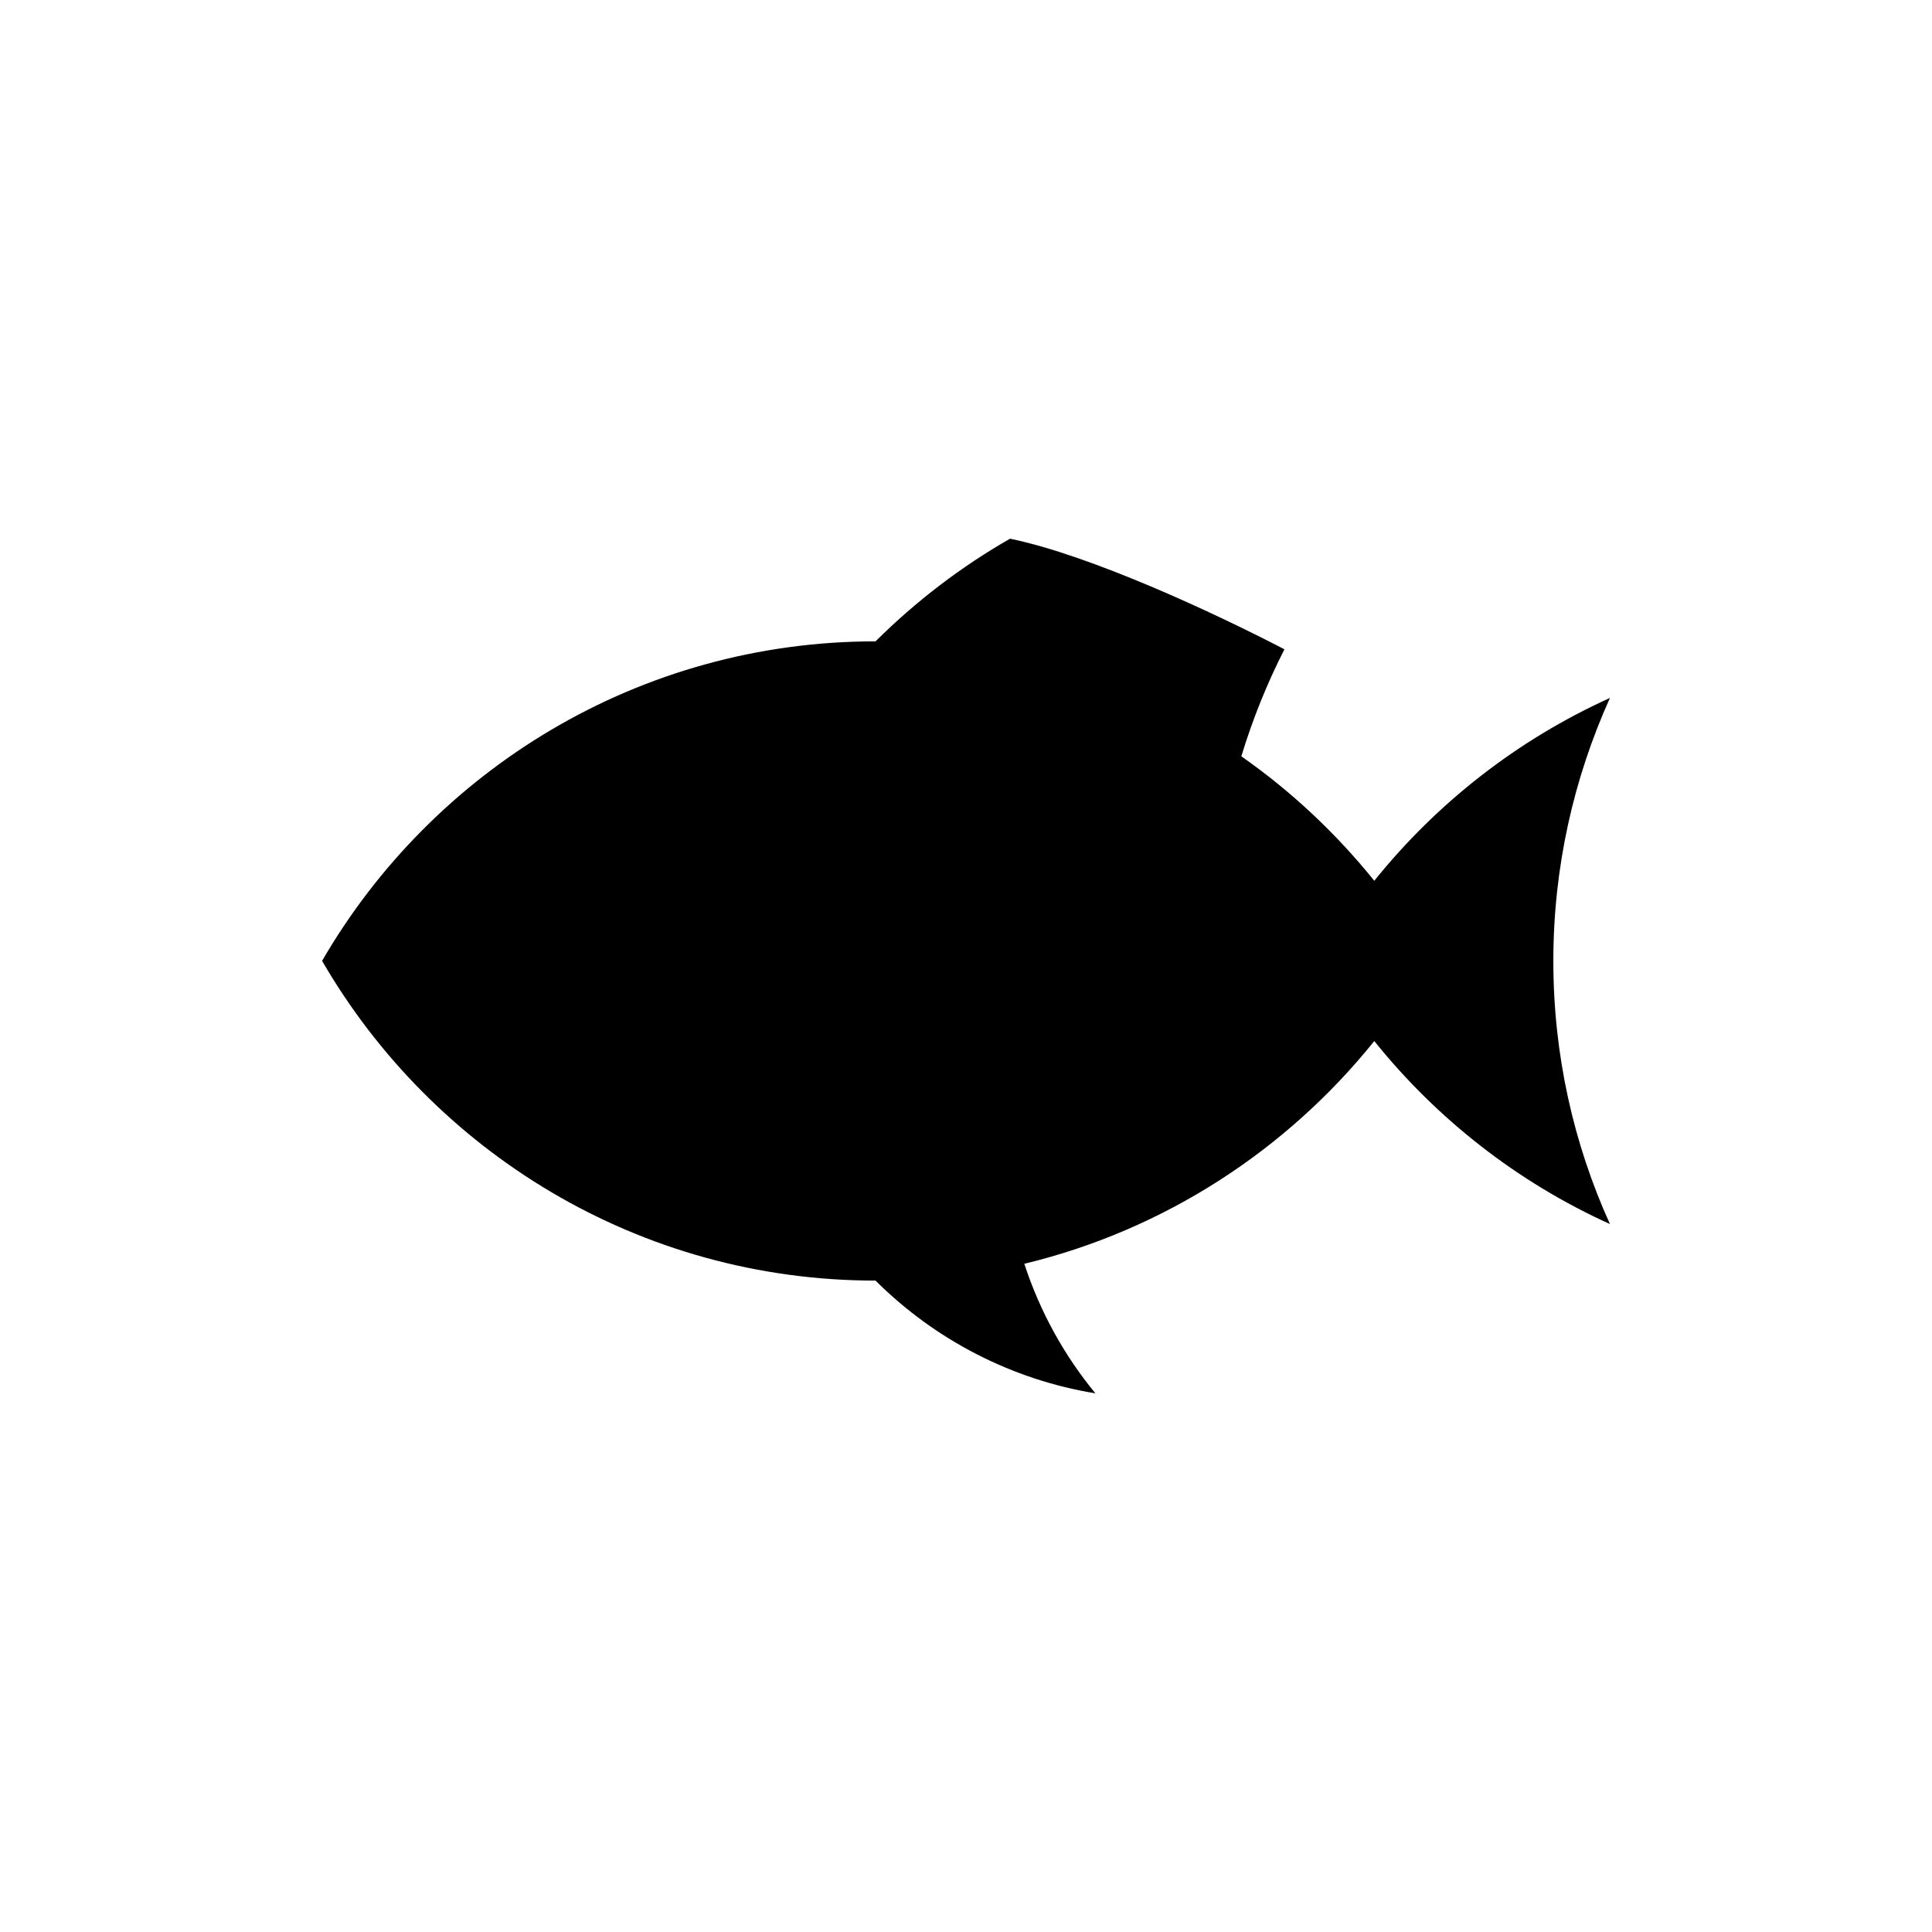 <?xml version="1.0" encoding="UTF-8"?>
<svg width="128pt" height="128pt" version="1.1" viewBox="0 0 128 128" xmlns="http://www.w3.org/2000/svg">
 <path d="m67.859 83.73c9.281-2.238 17.391-7.539 23.191-14.758 4.156 5.176 9.496 9.355 15.613 12.125-2.41-5.32-3.75-11.211-3.75-17.43 0-6.215 1.352-12.109 3.75-17.426-6.121 2.769-11.461 6.949-15.613 12.113-2.535-3.148-5.512-5.941-8.809-8.246 0.754-2.481 1.715-4.852 2.856-7.09-4.684-2.434-12.859-6.234-18.18-7.328-3.238 1.852-6.238 4.144-8.91 6.801-15.668 0-29.34 8.535-36.668 21.168 7.328 12.648 21 21.184 36.668 21.184 3.941 3.93 9.035 6.566 14.566 7.469-2.039-2.477-3.656-5.359-4.711-8.586" fill-rule="evenodd"/>
</svg>
